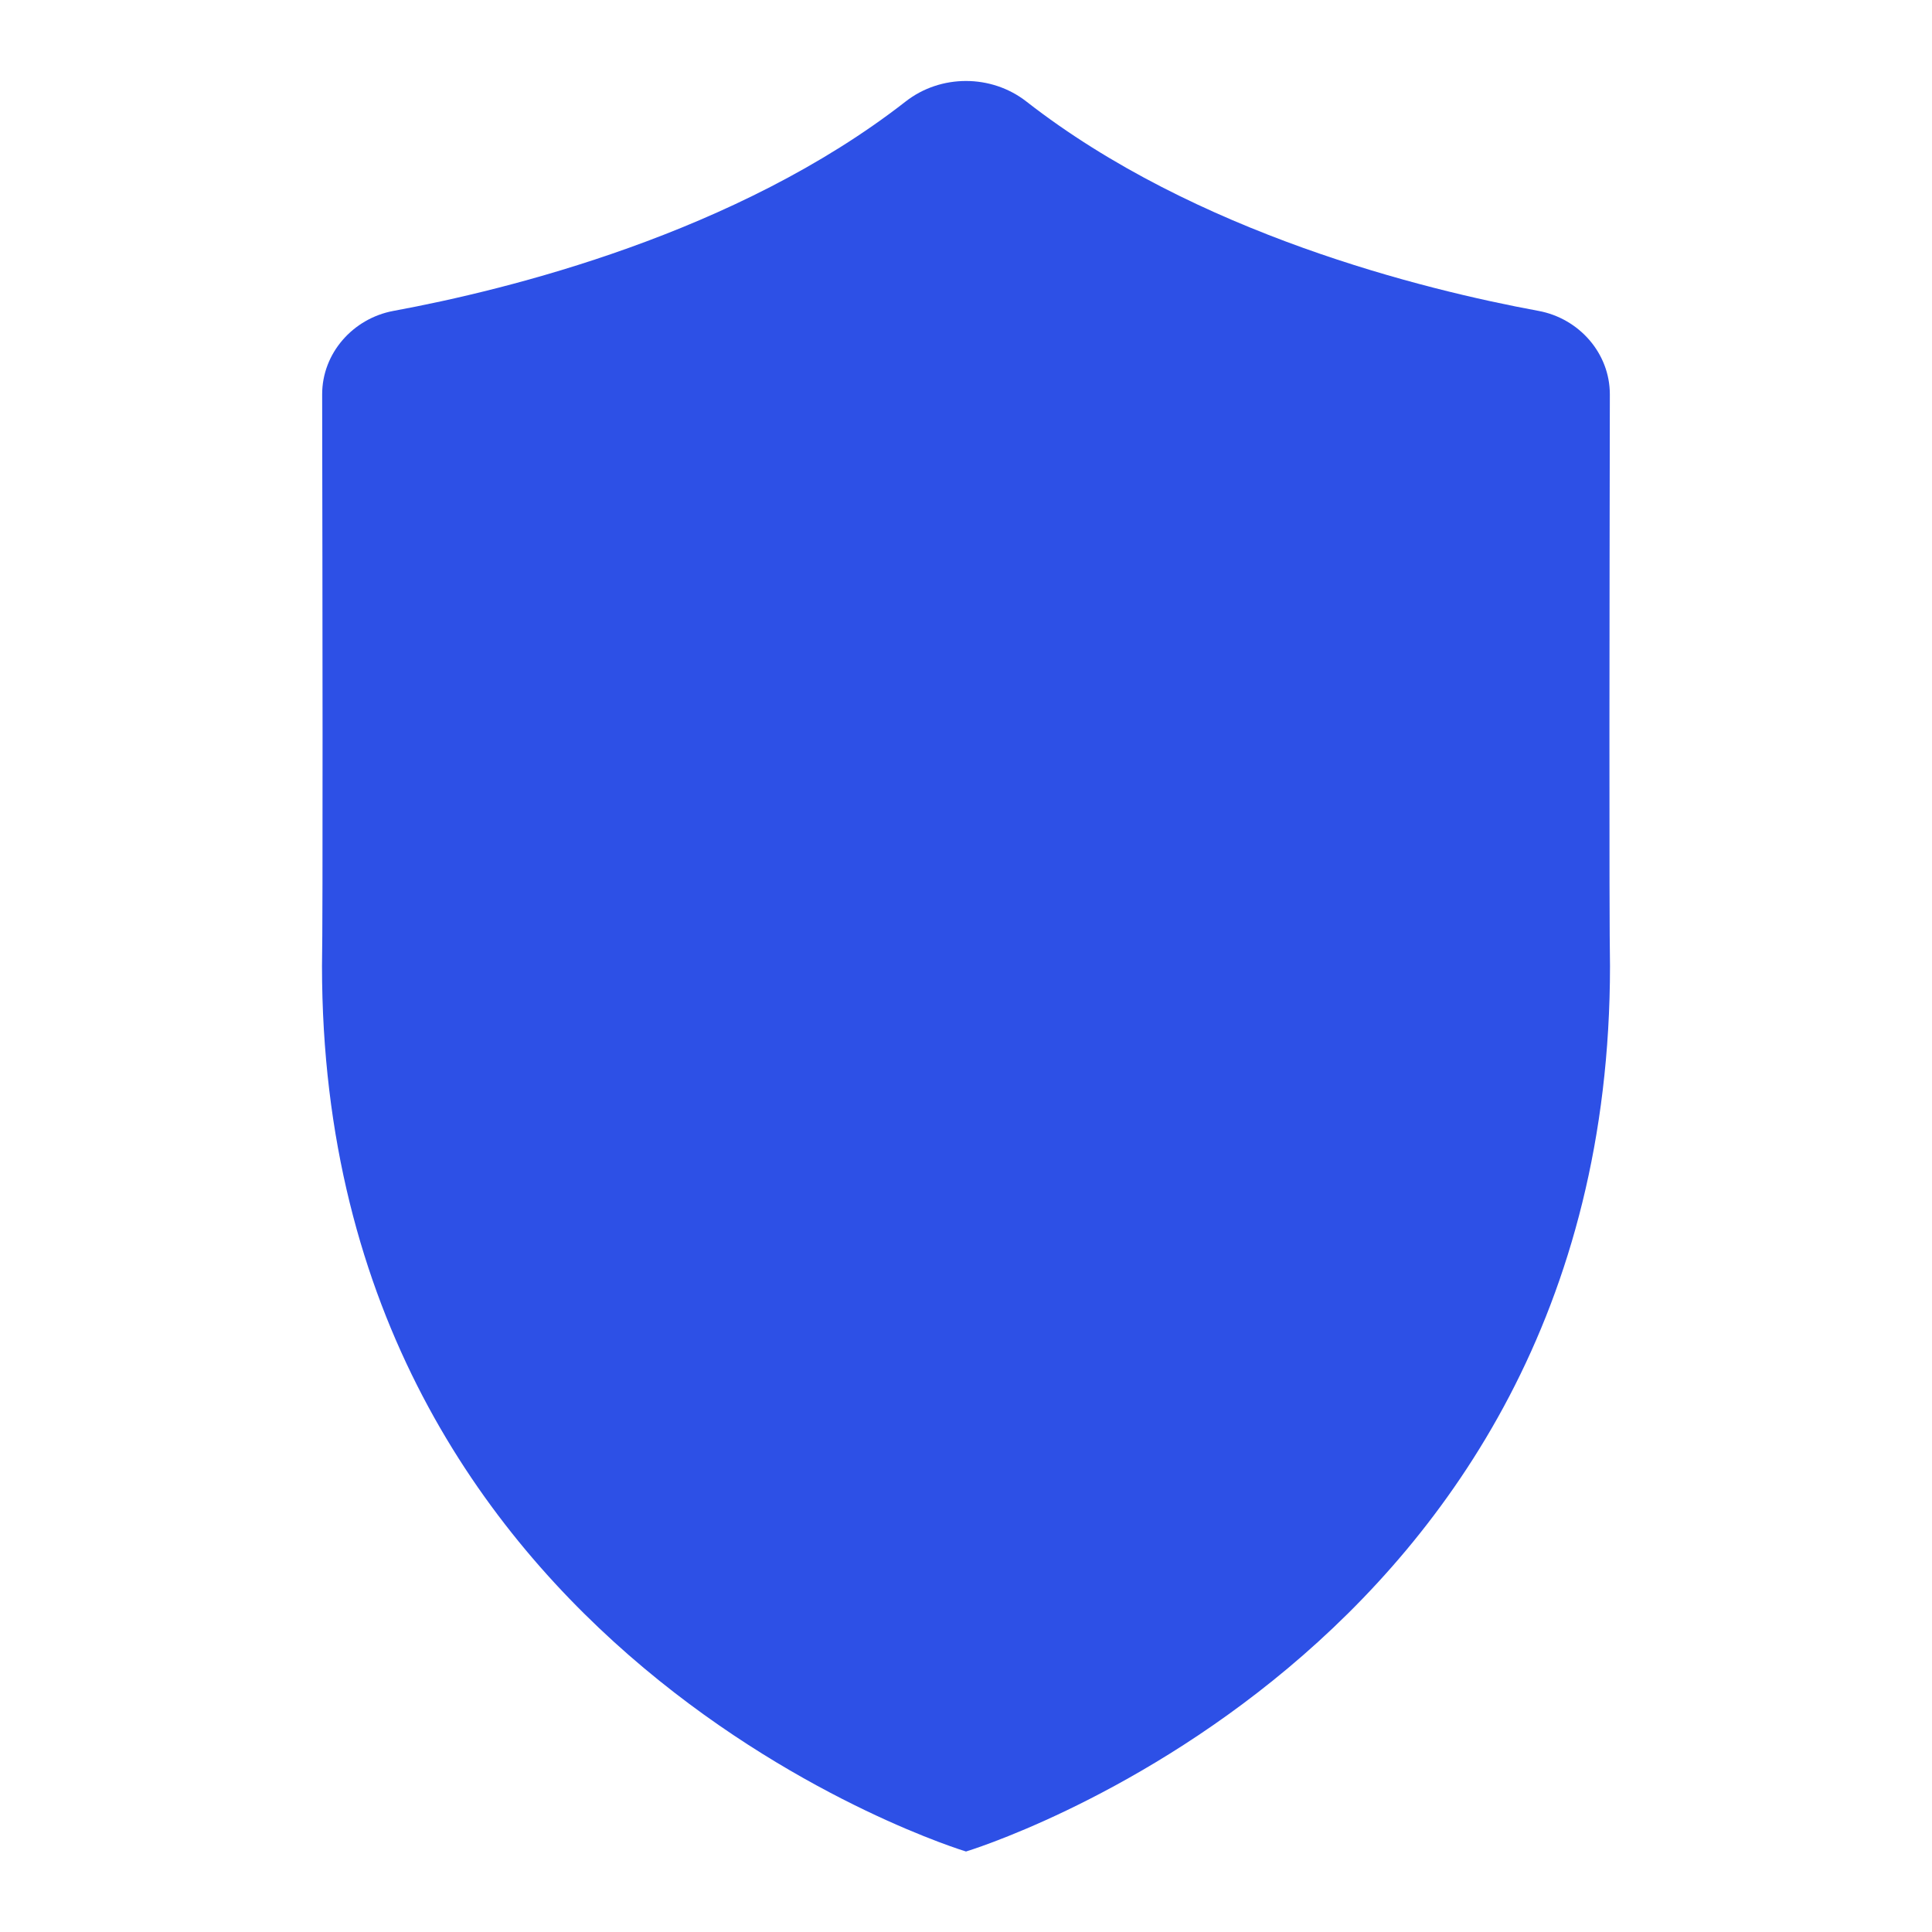 <svg width="24" height="24" viewBox="0 0 24 24" fill="none" xmlns="http://www.w3.org/2000/svg">
<path d="M4.002 4.9C4.001 4.388 4.385 3.955 4.888 3.862C6.309 3.6 9.148 2.901 11.25 1.261C11.685 0.921 12.314 0.921 12.75 1.261C14.851 2.901 17.69 3.6 19.112 3.862C19.615 3.955 19.999 4.388 19.998 4.9C19.994 7.259 19.988 11.401 20 12C20 20.592 12 23 12 23C12 23 4 20.592 4 12C4.012 11.414 4.006 7.263 4.002 4.9Z" fill="#2D50E6"/>
</svg>
